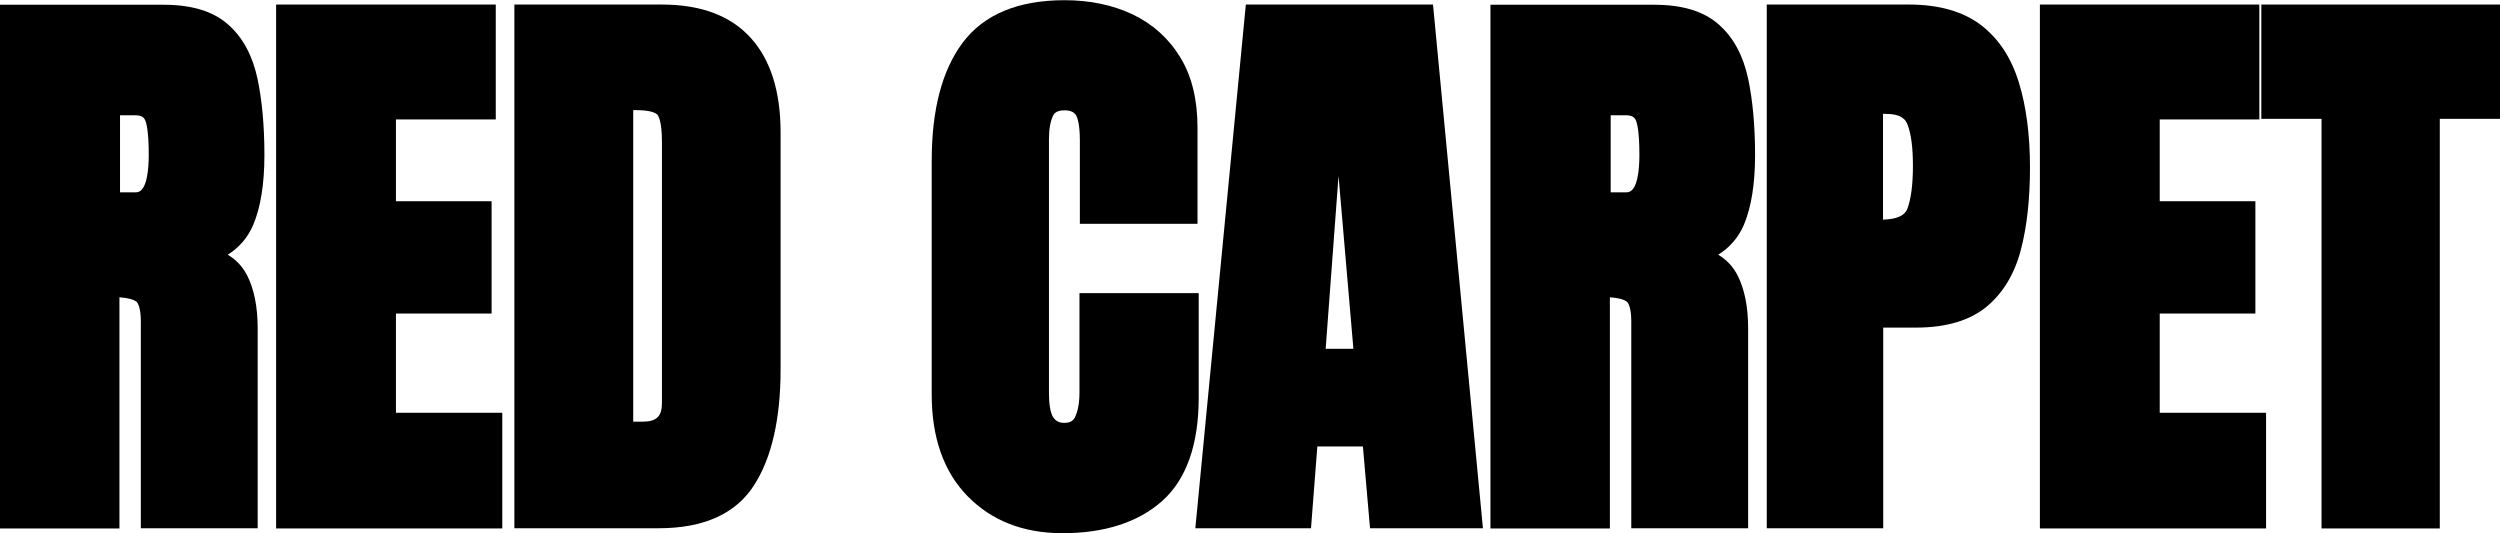 <?xml version="1.0" encoding="utf-8"?>
<!-- Generator: Adobe Illustrator 27.1.1, SVG Export Plug-In . SVG Version: 6.00 Build 0)  -->
<svg version="1.1" id="Capa_1" xmlns="http://www.w3.org/2000/svg" xmlns:xlink="http://www.w3.org/1999/xlink" x="0px" y="0px"
	 viewBox="0 0 1262.2 269.1" style="enable-background:new 0 0 1262.2 269.1;" xml:space="preserve">
<g>
	<path d="M127.9,113.4c3.7-8.8,5.6-20.6,5.6-35.1c0-14.7-1.2-27.7-3.5-38.6c-2.5-11.6-7.4-20.8-14.8-27.3c-7.5-6.7-18.4-10-32.5-10
		H0v264.4h60.3V150.1c4.6,0.3,7.1,1.2,8.3,2c1.2,0.7,2.5,3.8,2.5,10.2v104.4h59V165.7c0-10.7-1.8-19.7-5.3-26.6
		c-2.3-4.5-5.6-8-9.8-10.5C120.9,124.9,125.2,119.8,127.9,113.4z M60.6,58.2h7.7c3.3,0,4.4,1.2,4.9,2.3c0.7,1.4,1.9,5.6,1.9,17.7
		c0,7-0.8,18.9-6.4,18.9h-8.1V58.2z"/>
	<polygon points="199.9,158.3 248.2,158.3 248.2,101.6 199.9,101.6 199.9,60.3 250.3,60.3 250.3,2.3 139.4,2.3 139.4,266.8 
		253.6,266.8 253.6,208.4 199.9,208.4 	"/>
	<path d="M334.3,2.3h-74.6v264.4h72.9c22.7,0,38.9-7.3,48.1-21.7c8.9-13.8,13.4-33.5,13.4-58.4V66.8c0-20.7-5.1-36.7-15.1-47.7
		C369,8,353.9,2.3,334.3,2.3z M319.7,55.6h1.4c7.8,0,10.1,1.6,10.8,2.3c0.5,0.6,2.3,3.3,2.3,13.6v132c0,6.8-2.8,9.4-9.9,9.4h-4.6
		V55.6z"/>
	<path d="M605,148h-60v50.4c0,5-0.8,9.1-2.2,12.1c-0.7,1.5-2,3-5.4,3c-2.5,0-4.2-0.8-5.5-2.6c-0.9-1.2-2.3-4.4-2.3-12.5V70.3
		c0-5.1,0.7-9.1,2.1-11.9c0.4-0.8,1.3-2.7,5.8-2.7c3.5,0,4.9,1.3,5.6,2.2c0.6,0.9,2.1,3.9,2.1,13v42.1h59.4V64.5
		c0-14.2-2.9-26.2-8.8-35.7c-5.8-9.5-14-16.8-24.1-21.6c-10-4.7-21.5-7.1-34.2-7.1c-23.5,0-40.8,7.2-51.5,21.5
		c-10.4,13.9-15.6,33.9-15.6,59.5v118.1c0,21.8,6.1,39.1,18.2,51.4c12.1,12.3,28.1,18.6,47.8,18.6c21.3,0,38.3-5.5,50.4-16.3
		c12.2-10.9,18.4-28.5,18.4-52.1V148z"/>
	<path d="M629,2.3l-25.5,264.4h58.4l3.2-41.3h23l3.6,41.3h57L723.5,2.3H629z M683.3,176.1h-14l6.5-87.3L683.3,176.1z"/>
	<path d="M880.5,113.4c3.7-8.8,5.6-20.6,5.6-35.1c0-14.7-1.2-27.7-3.5-38.6c-2.5-11.6-7.4-20.8-14.8-27.3c-7.5-6.7-18.4-10-32.5-10
		h-82.8v264.4h60.3V150.1c4.6,0.3,7.1,1.2,8.3,2c1.2,0.7,2.5,3.8,2.5,10.2v104.4h59V165.7c0-10.7-1.8-19.7-5.3-26.6
		c-2.3-4.5-5.6-8-9.8-10.5C873.4,124.9,877.8,119.8,880.5,113.4z M813.2,58.2h7.7c3.3,0,4.3,1.2,4.9,2.3c0.7,1.4,1.9,5.6,1.9,17.7
		c0,7-0.8,18.9-6.4,18.9h-8.1V58.2z"/>
	<path d="M1000.1,12.6c-9-6.8-21.2-10.3-36.2-10.3H892v264.4h58.8V165.4h16.5c15.1,0,27-3.5,35.5-10.4c8.4-6.9,14.3-16.6,17.5-28.9
		c3.1-11.8,4.6-25.8,4.6-41.6c0-16.4-1.9-30.9-5.6-42.8C1015.5,29.2,1009.1,19.5,1000.1,12.6z M950.8,57.5h1.4c7.8,0,9.9,3,10.8,5.2
		c1.9,4.8,2.8,11.8,2.8,20.9c0,9.8-1,17.2-2.9,22c-1.3,3.3-5.4,5.1-12.2,5.3V57.5z"/>
	<polygon points="1090.4,158.3 1138.7,158.3 1138.7,101.6 1090.4,101.6 1090.4,60.3 1140.7,60.3 1140.7,2.3 1029.9,2.3 
		1029.9,266.8 1144.1,266.8 1144.1,208.4 1090.4,208.4 	"/>
	<polygon points="1141.7,2.3 1141.7,60 1172.1,60 1172.1,266.8 1231.8,266.8 1231.8,60 1262.2,60 1262.2,2.3 	"/>
</g>
</svg>
